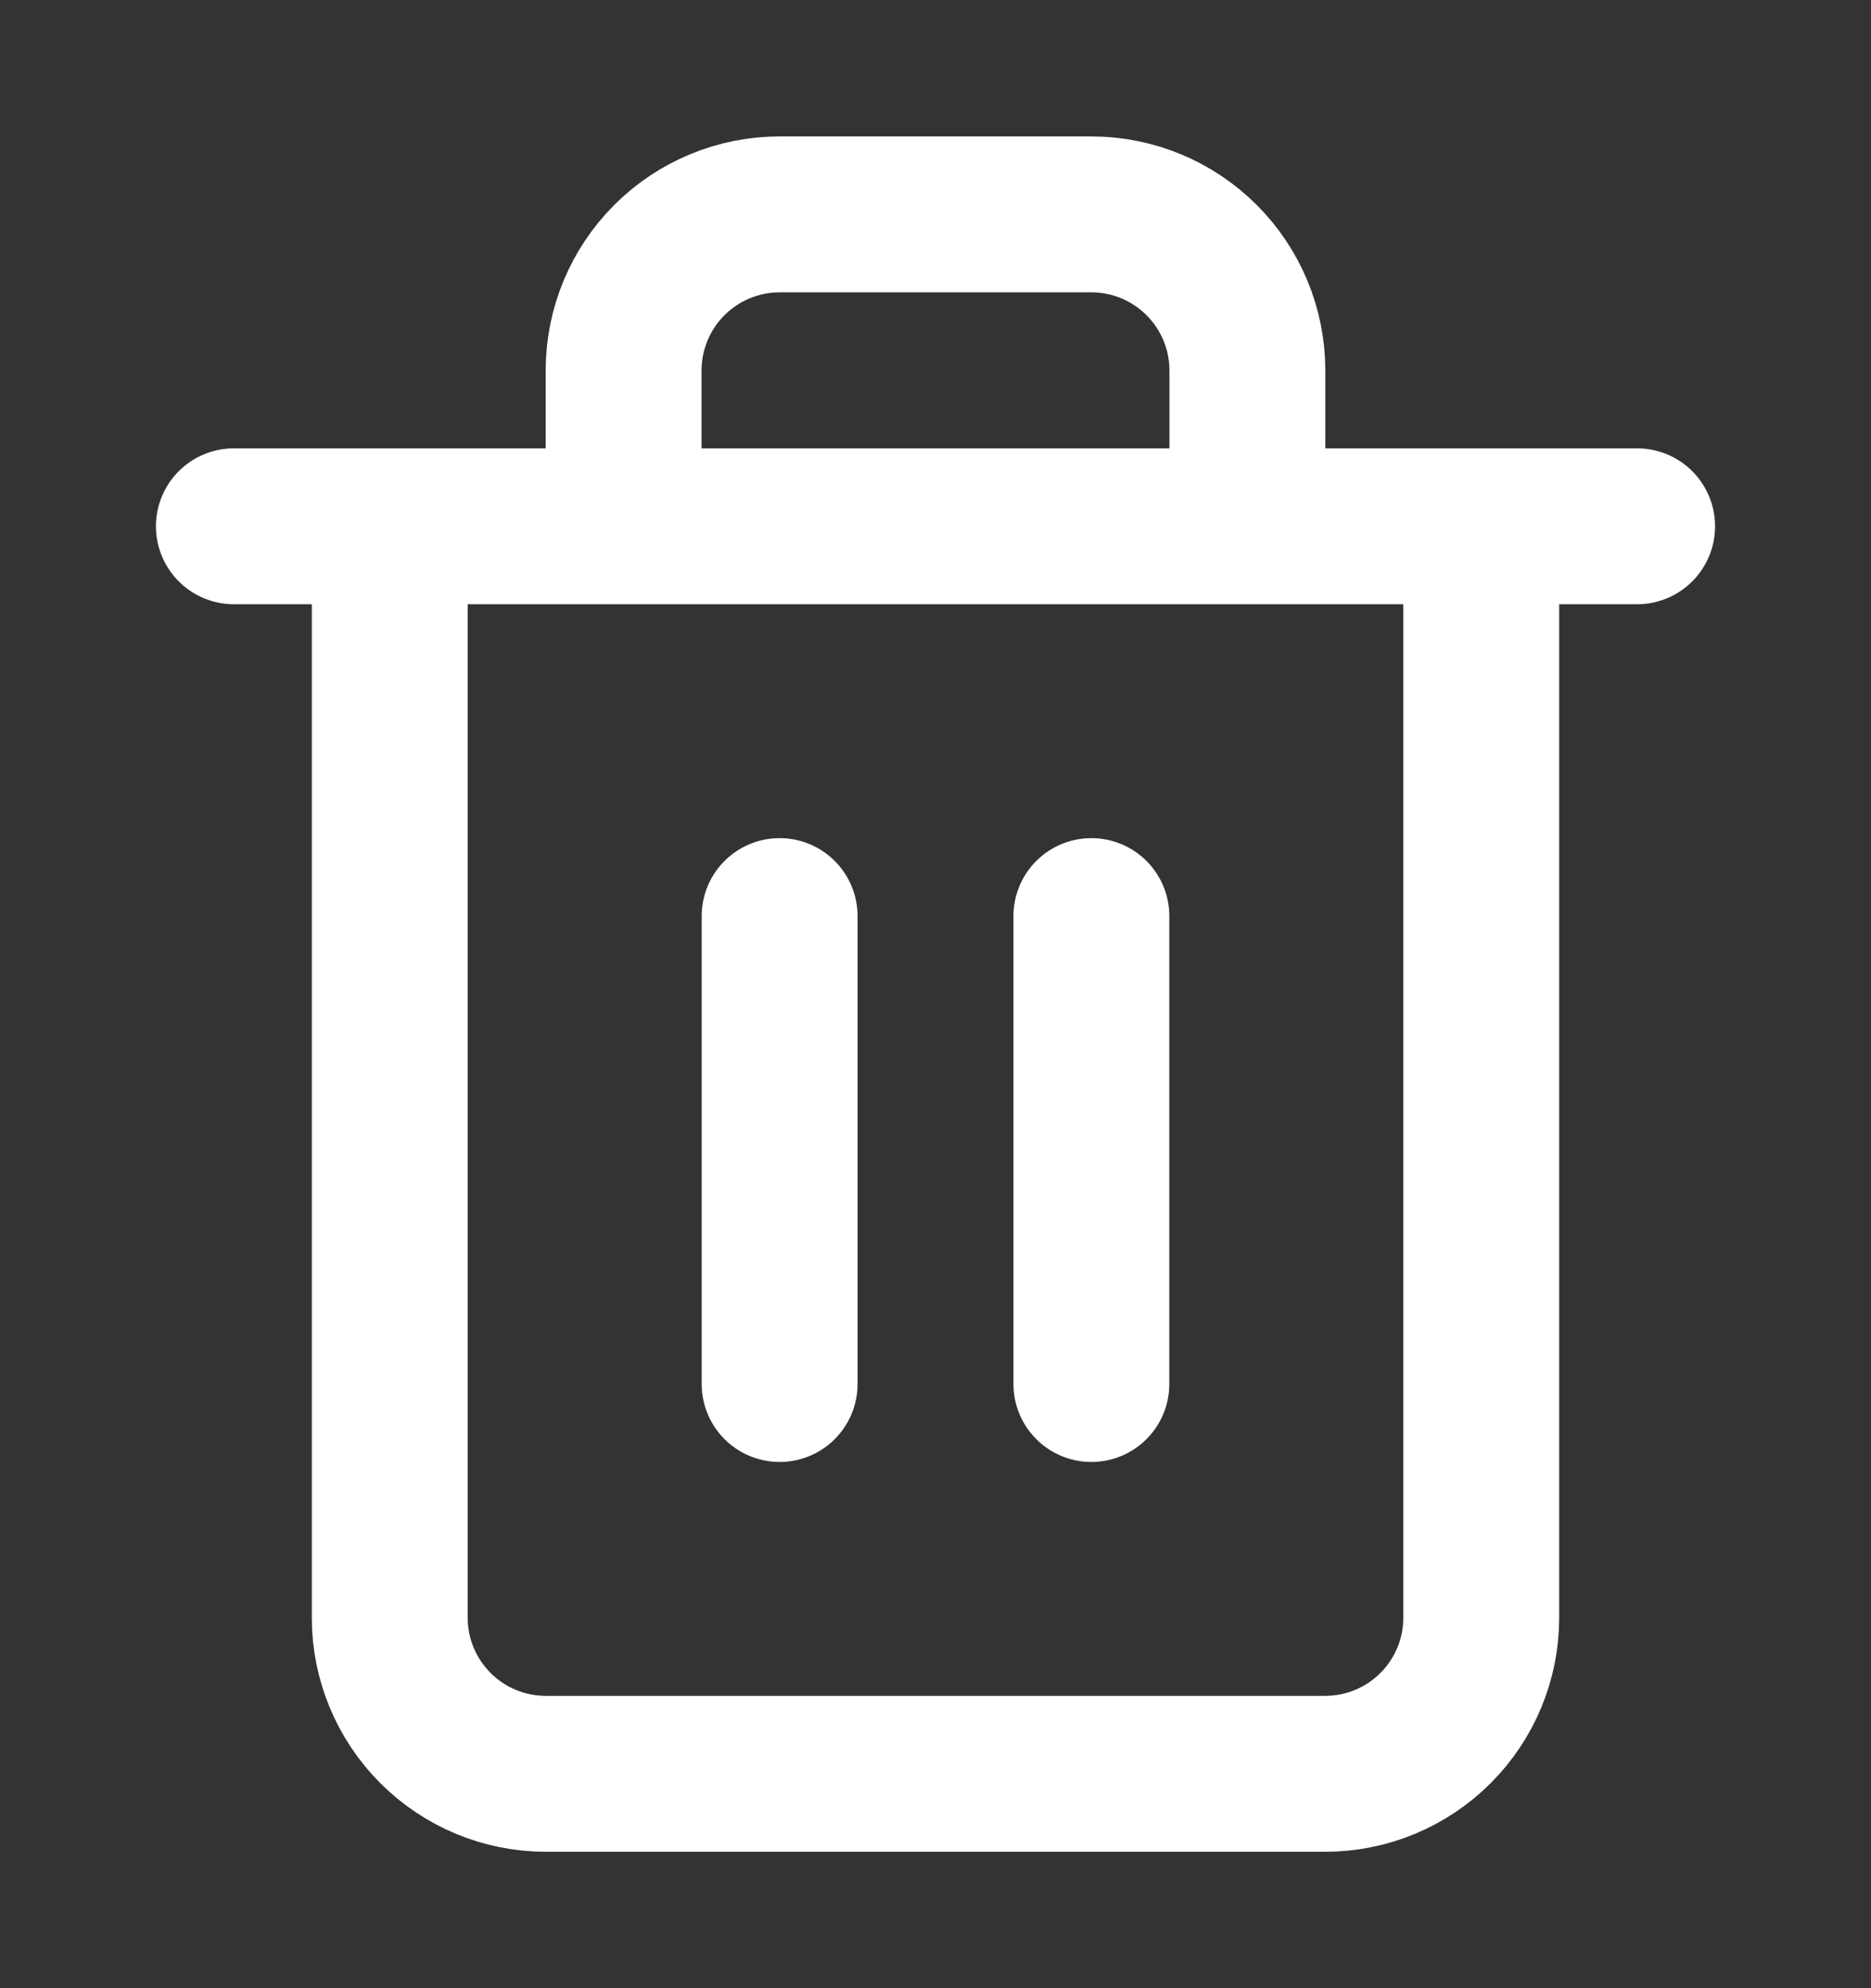 <svg width="16" height="17" viewBox="0 0 16 17" fill="none" xmlns="http://www.w3.org/2000/svg">
<rect x="0" y="0" width="16" height="17" fill="#333333" stroke="none"/>
<path d="M2 4.5H3.333M3.333 4.5H14M3.333 4.5V13.834C3.333 14.187 3.474 14.526 3.724 14.776C3.974 15.026 4.313 15.167 4.667 15.167H11.333C11.687 15.167 12.026 15.026 12.276 14.776C12.526 14.526 12.667 14.187 12.667 13.834V4.5H3.333ZM5.333 4.5V3.167C5.333 2.813 5.474 2.474 5.724 2.224C5.974 1.974 6.313 1.833 6.667 1.833H9.333C9.687 1.833 10.026 1.974 10.276 2.224C10.526 2.474 10.667 2.813 10.667 3.167V4.5M6.667 7.833V11.834M9.333 7.833V11.834" stroke="white" stroke-width="1.333" stroke-linecap="round" stroke-linejoin="round"/>
</svg>
